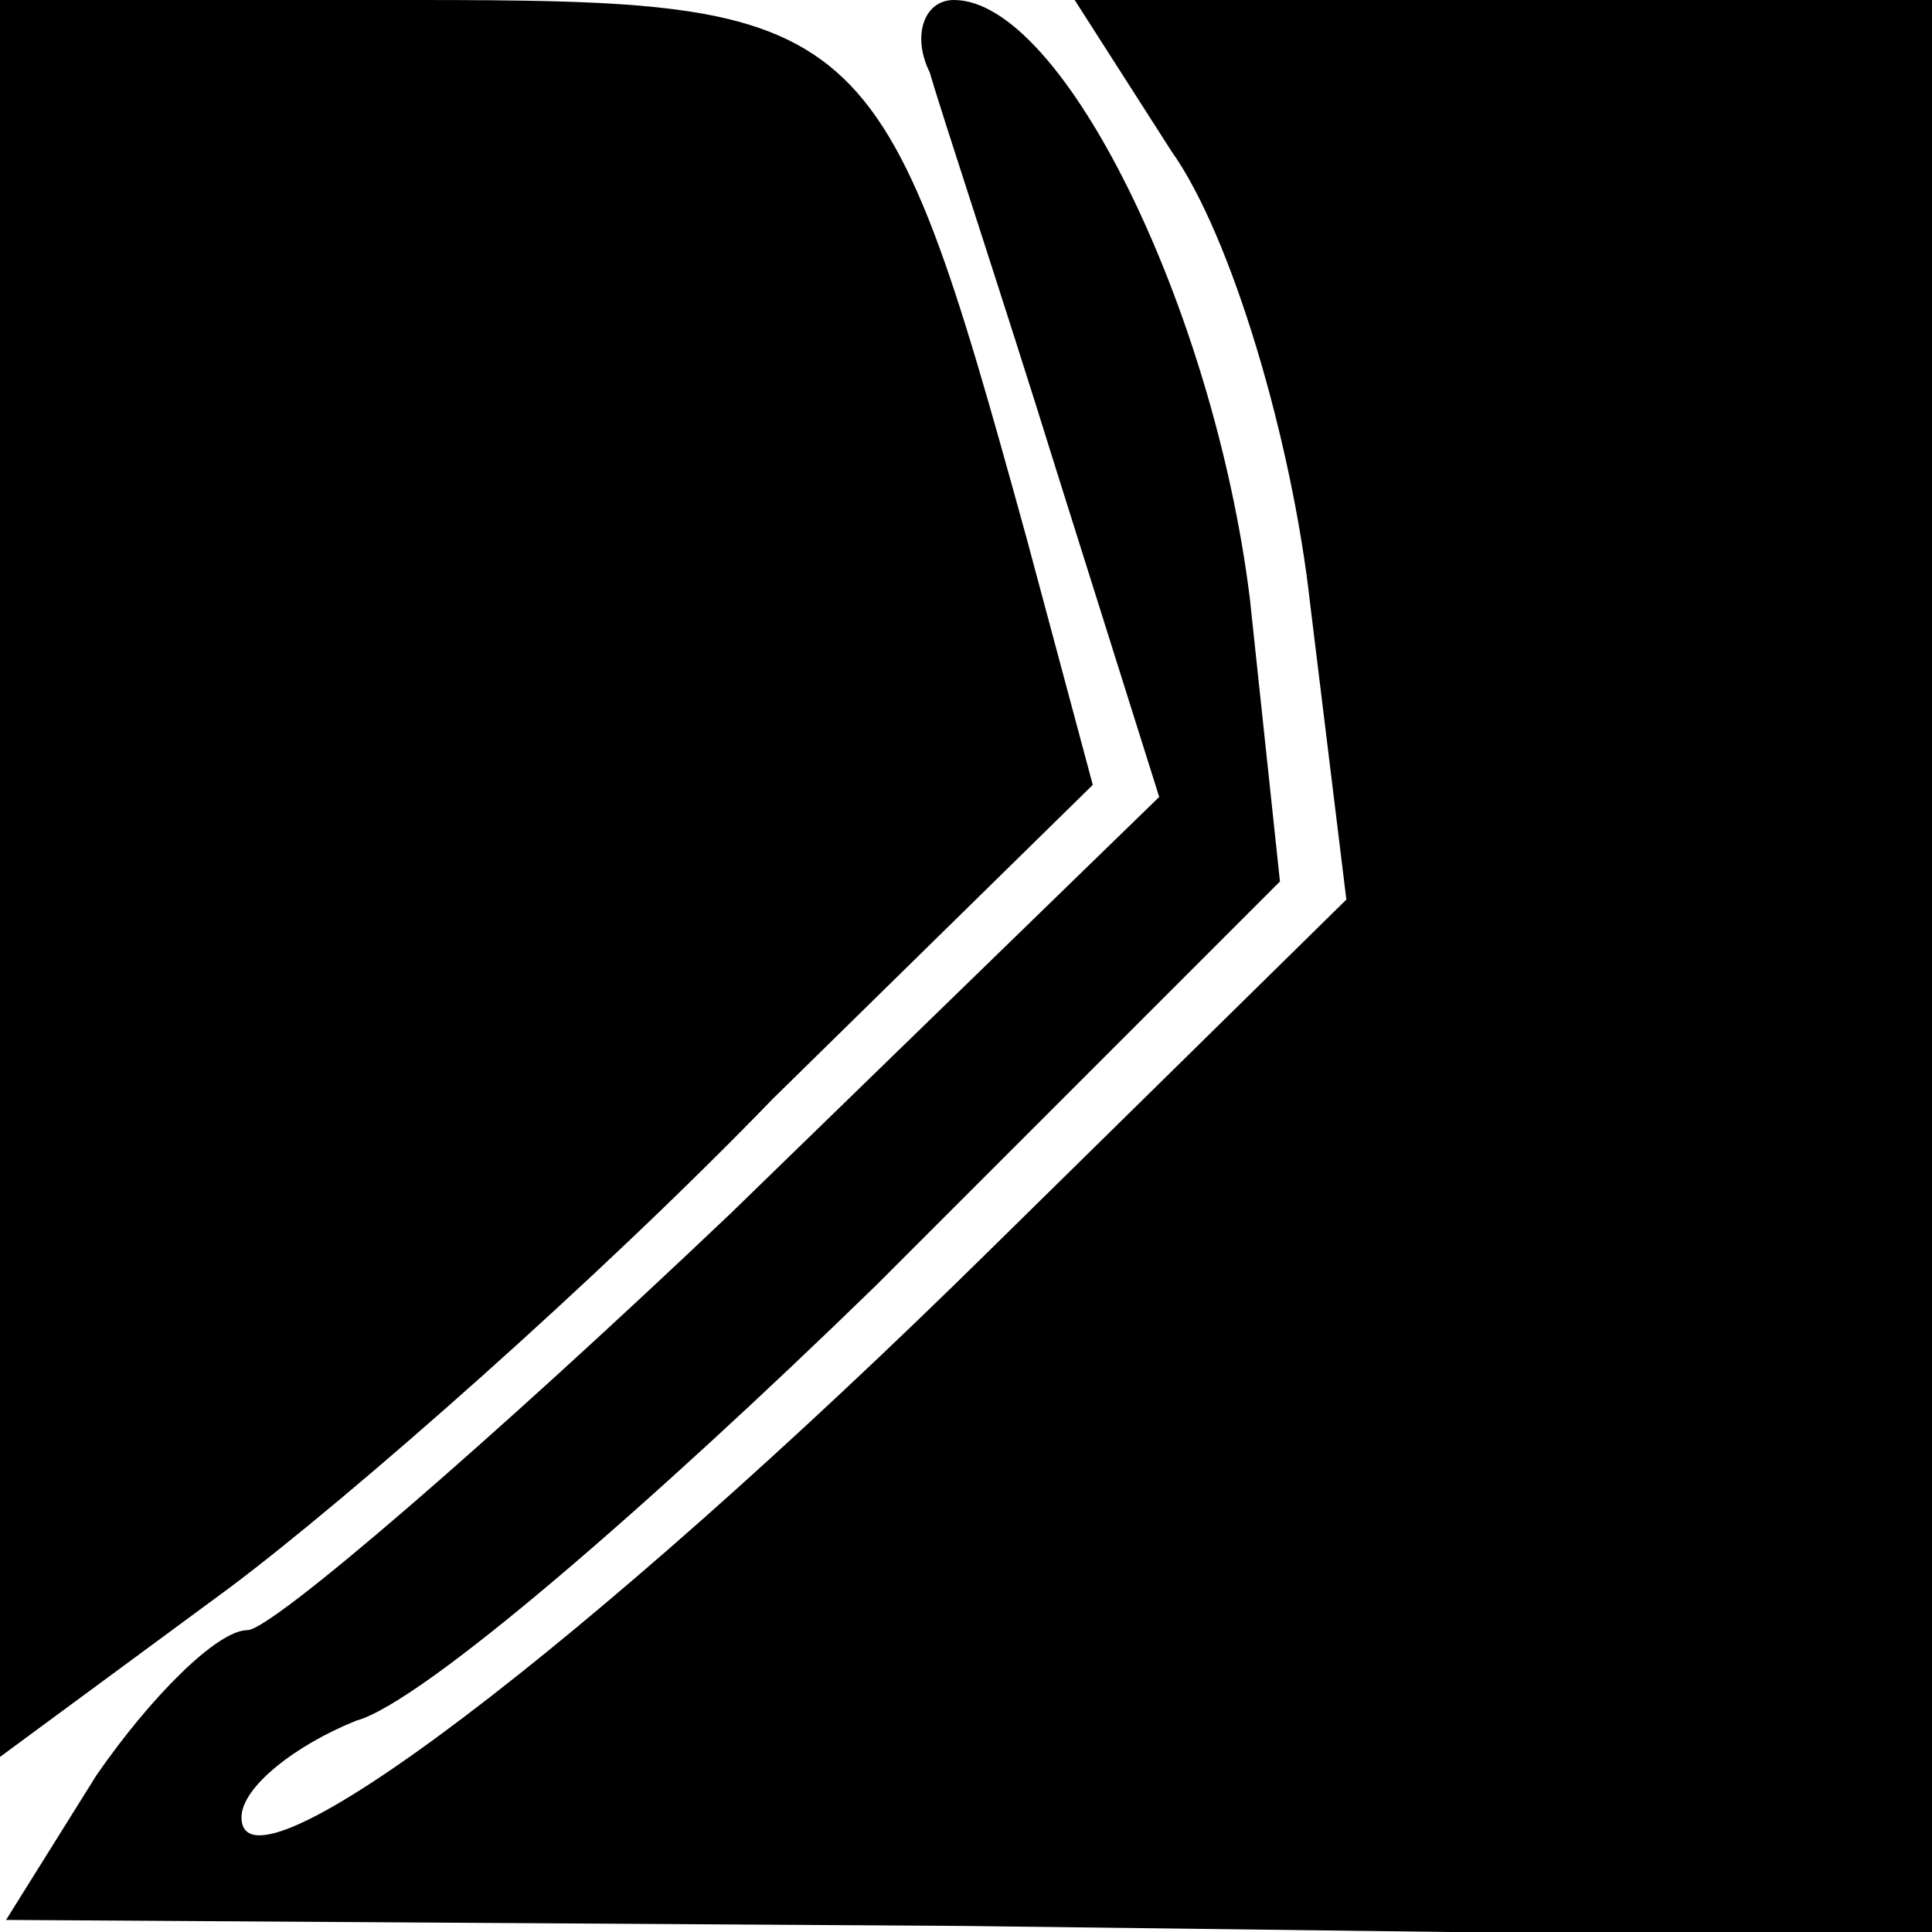 <?xml version="1.0" standalone="no"?>
<!DOCTYPE svg PUBLIC "-//W3C//DTD SVG 20010904//EN"
 "http://www.w3.org/TR/2001/REC-SVG-20010904/DTD/svg10.dtd">
<svg version="1.0" xmlns="http://www.w3.org/2000/svg"
 width="32pt" height="32pt" viewBox="0 0 32 32"
 preserveAspectRatio="xMidYMid meet">
<g transform="translate(0,32) scale(0.1,-0.1)"
fill="#000000" stroke="none">
<path fill="#000000" stroke="none" d="M0 174 l0 -145 38 28 c20 15 61 51 90
81 l53 52 -11 41 c-24 87 -26 89 -102 89 l-68 0 0 -146z"/>
<path fill="#000000" stroke="none" d="M154 308 c2 -7 12 -37 21 -66 l17 -54
-71 -69 c-40 -38 -76 -69 -80 -69 -5 0 -16 -11 -25 -24 l-15 -24 159 -1 160
-2 0 161 0 160 -71 0 -71 0 16 -25 c10 -14 20 -48 23 -75 l6 -49 -59 -58 c-67
-66 -124 -109 -124 -94 0 5 9 12 19 16 11 3 49 36 86 72 l67 67 -5 47 c-6 48
-31 99 -49 99 -5 0 -7 -6 -4 -12z"/>
</g>
</svg>
